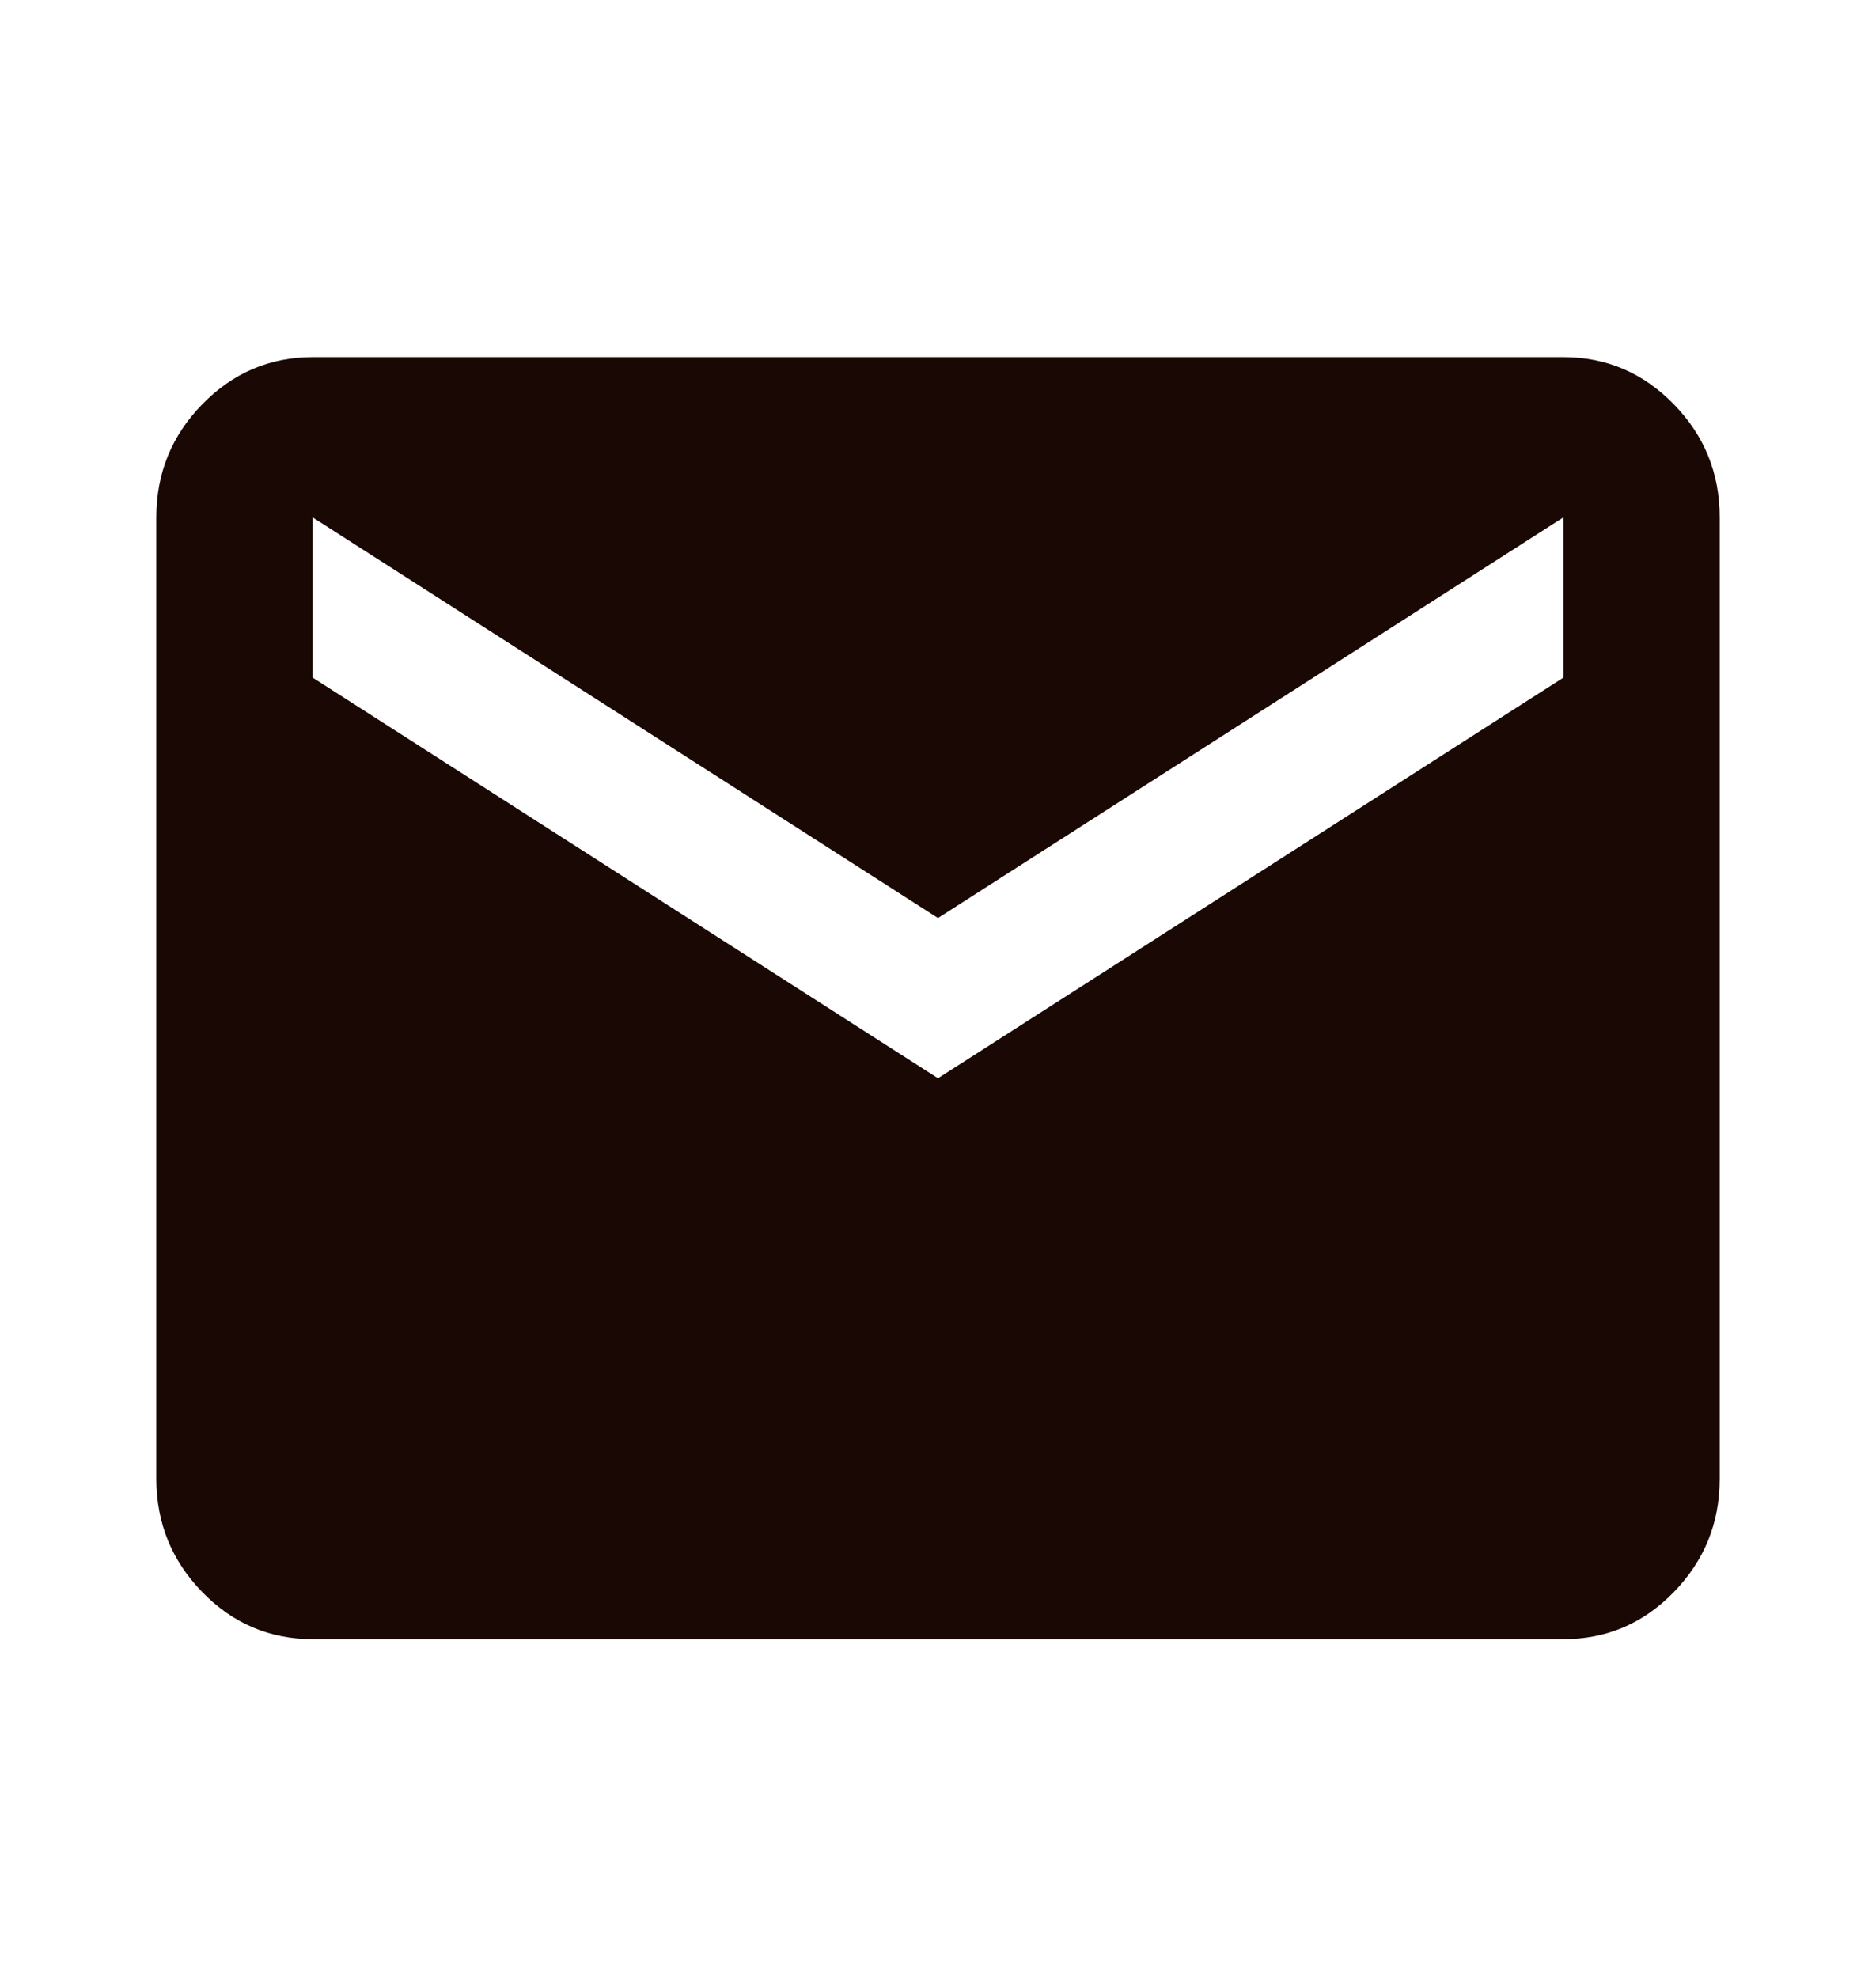 <svg width="37" height="39" viewBox="0 0 37 39" fill="none" xmlns="http://www.w3.org/2000/svg">
<path d="M6.167 32.318C5.319 32.318 4.593 32.009 3.99 31.39C3.387 30.772 3.085 30.028 3.083 29.158V10.201C3.083 9.332 3.386 8.588 3.99 7.97C4.594 7.352 5.32 7.042 6.167 7.041H30.834C31.681 7.041 32.407 7.351 33.012 7.97C33.616 8.589 33.918 9.333 33.917 10.201V29.158C33.917 30.027 33.615 30.771 33.012 31.39C32.409 32.01 31.682 32.319 30.834 32.318H6.167ZM18.5 21.259L30.834 13.36V10.201L18.5 18.1L6.167 10.201V13.36L18.5 21.259Z" fill="#190803"/>
</svg>
